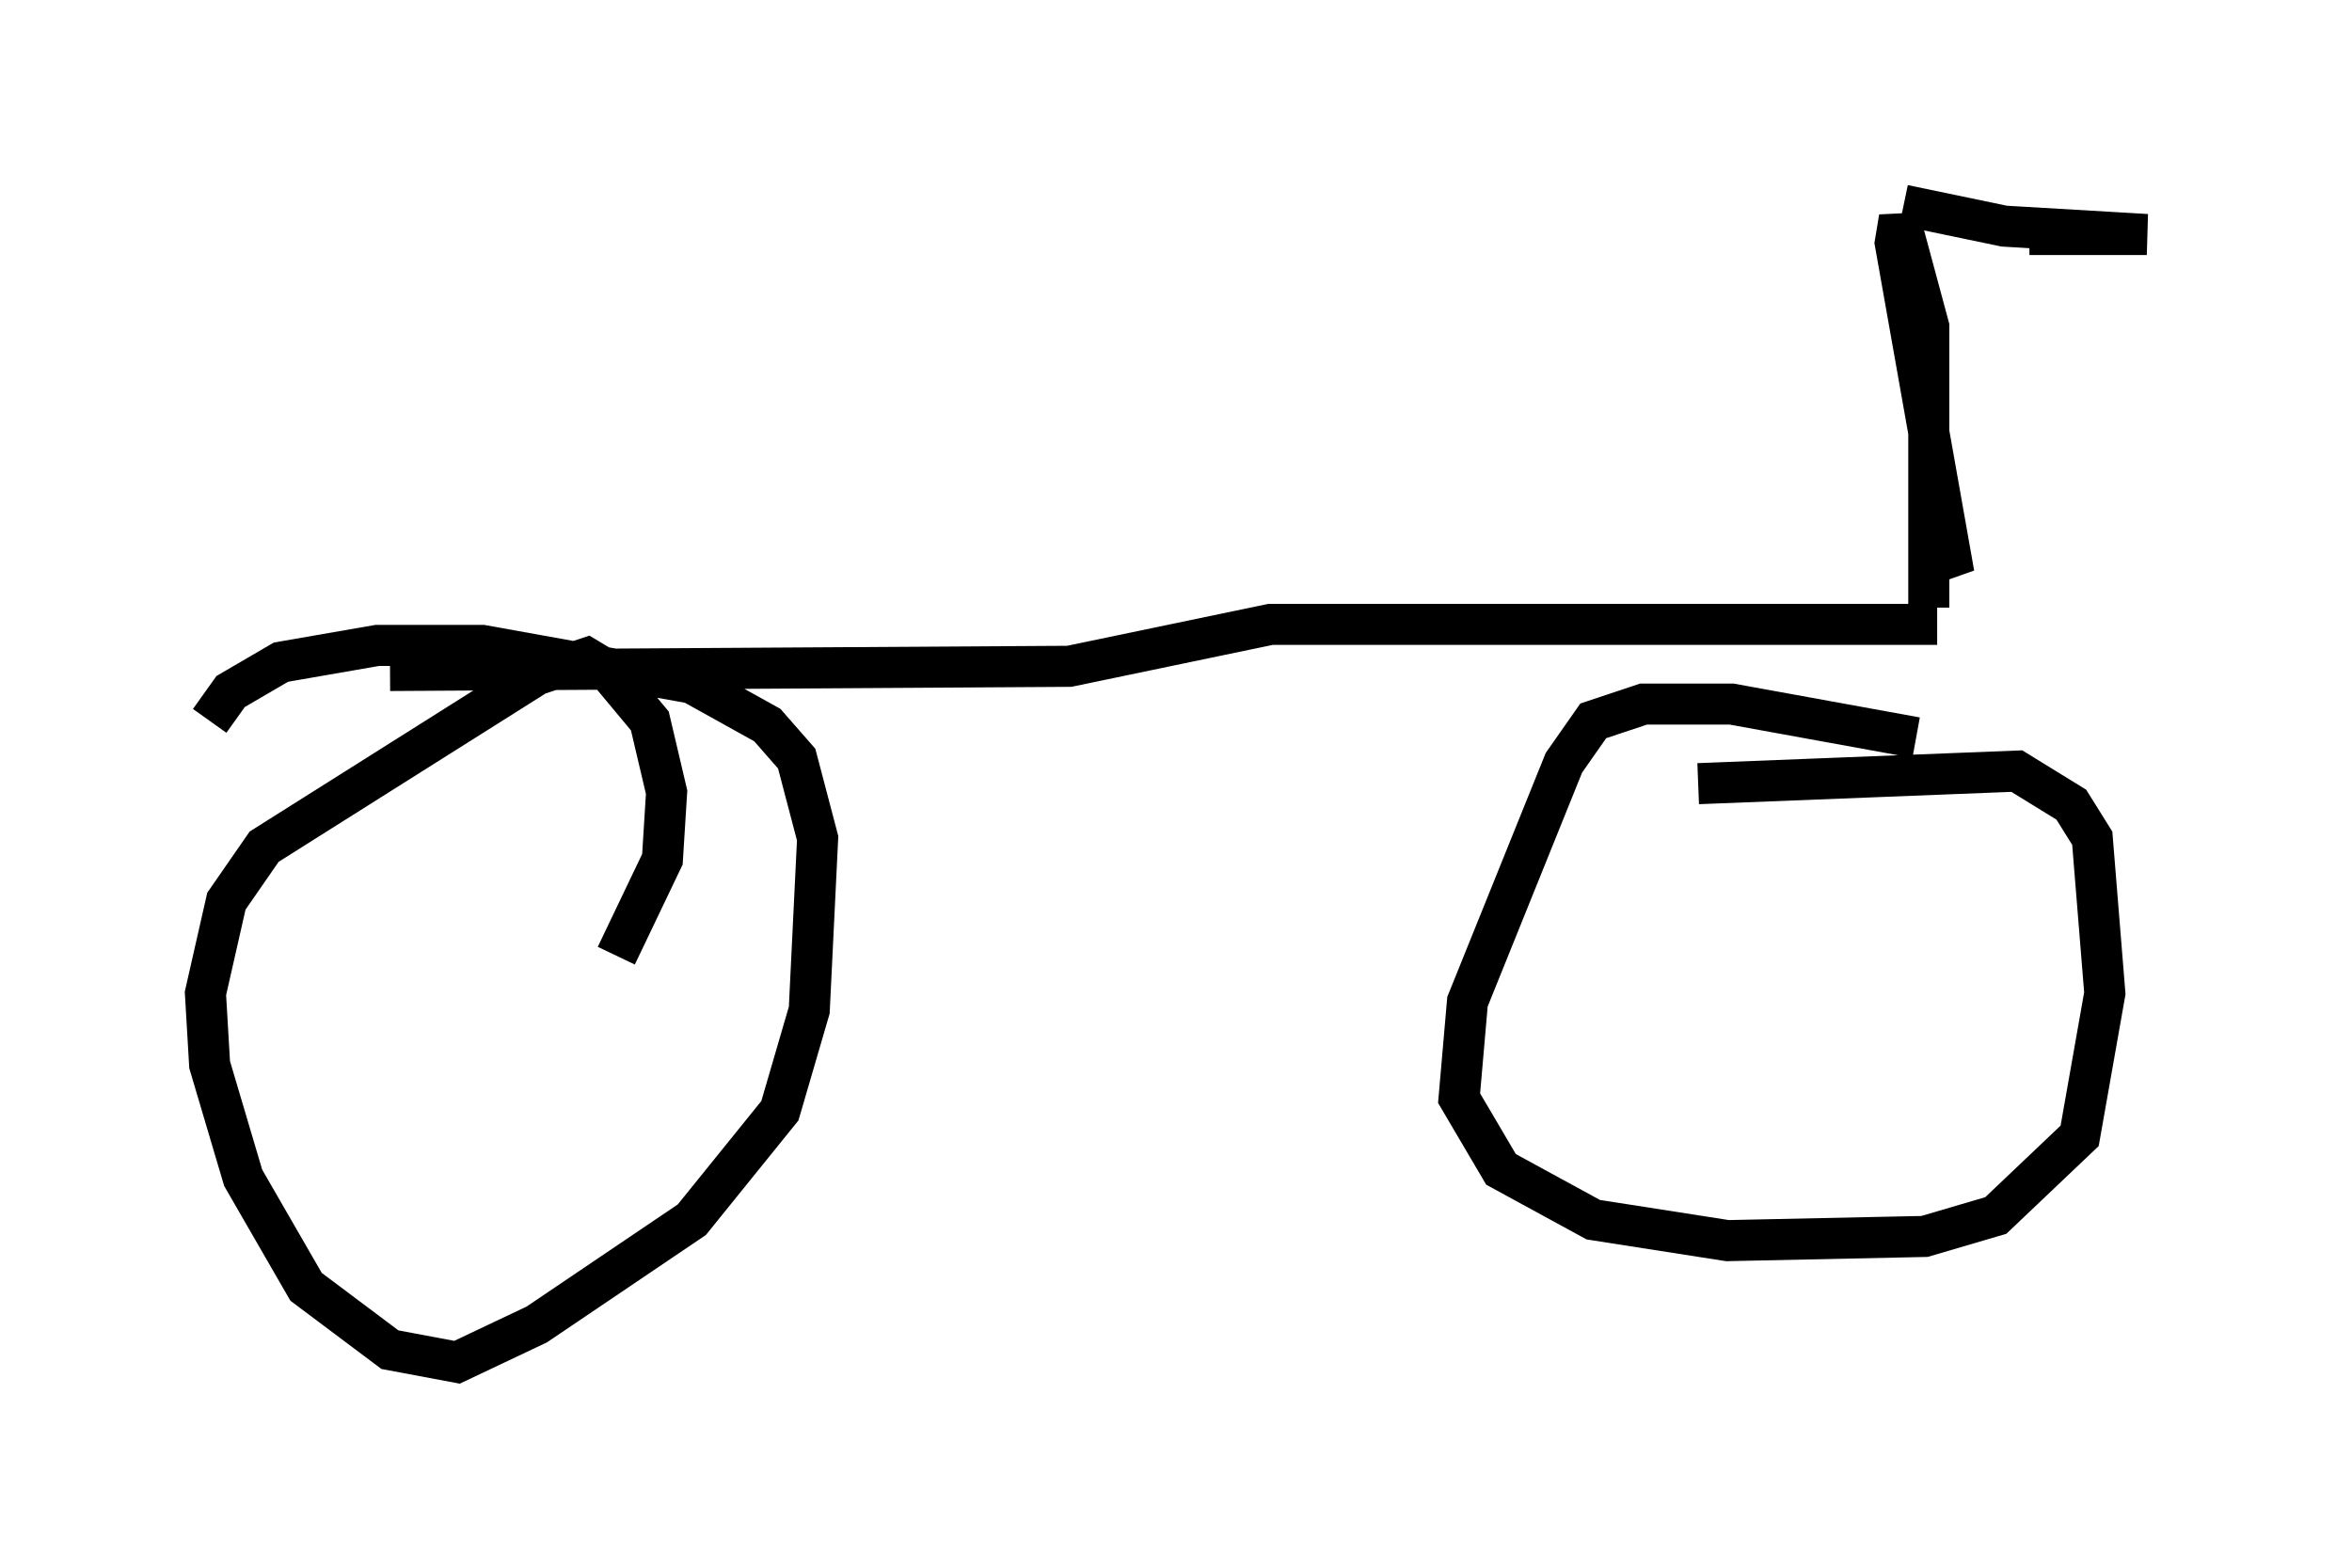 <?xml version="1.0" encoding="utf-8" ?>
<svg baseProfile="full" height="38.175" version="1.1" width="57.265" xmlns="http://www.w3.org/2000/svg" xmlns:ev="http://www.w3.org/2001/xml-events" xmlns:xlink="http://www.w3.org/1999/xlink"><defs /><rect fill="white" height="38.175" width="57.265" x="0" y="0" /><path d="M12.861, 24.6 m2.144, -1.327 l1.123, -2.348 0.102, -1.633 l-0.408, -1.735 -1.021, -1.225 l-0.51, -0.306 -1.225, 0.408 l-6.635, 4.185 -0.919, 1.327 l-0.51, 2.246 0.102, 1.735 l0.817, 2.756 1.531, 2.654 l2.042, 1.531 1.633, 0.306 l1.94, -0.919 3.777, -2.552 l2.144, -2.654 0.715, -2.45 l0.204, -4.185 -0.51, -1.94 l-0.715, -0.817 -1.838, -1.021 l-5.104, -0.919 -2.552, 0.0 l-2.348, 0.408 -1.225, 0.715 l-0.51, 0.715 m41.548, 0.408 l-4.492, -0.817 -2.144, 0.0 l-1.225, 0.408 -0.715, 1.021 l-2.348, 5.819 -0.204, 2.348 l1.021, 1.735 2.246, 1.225 l3.267, 0.51 4.798, -0.102 l1.735, -0.51 2.042, -1.94 l0.613, -3.471 -0.306, -3.777 l-0.51, -0.817 -1.327, -0.817 l-7.758, 0.306 m-31.85, -2.756 l16.538, -0.102 4.9, -1.021 l16.231, 0.0 m-0.204, -0.408 l0.0, -6.84 -0.715, -2.654 l-0.102, 0.613 1.429, 8.065 l-0.51, -0.919 m-0.715, -8.065 l2.45, 0.51 3.471, 0.204 l-2.858, 0.0 " fill="none" stroke="black" stroke-width="1" /></svg>
